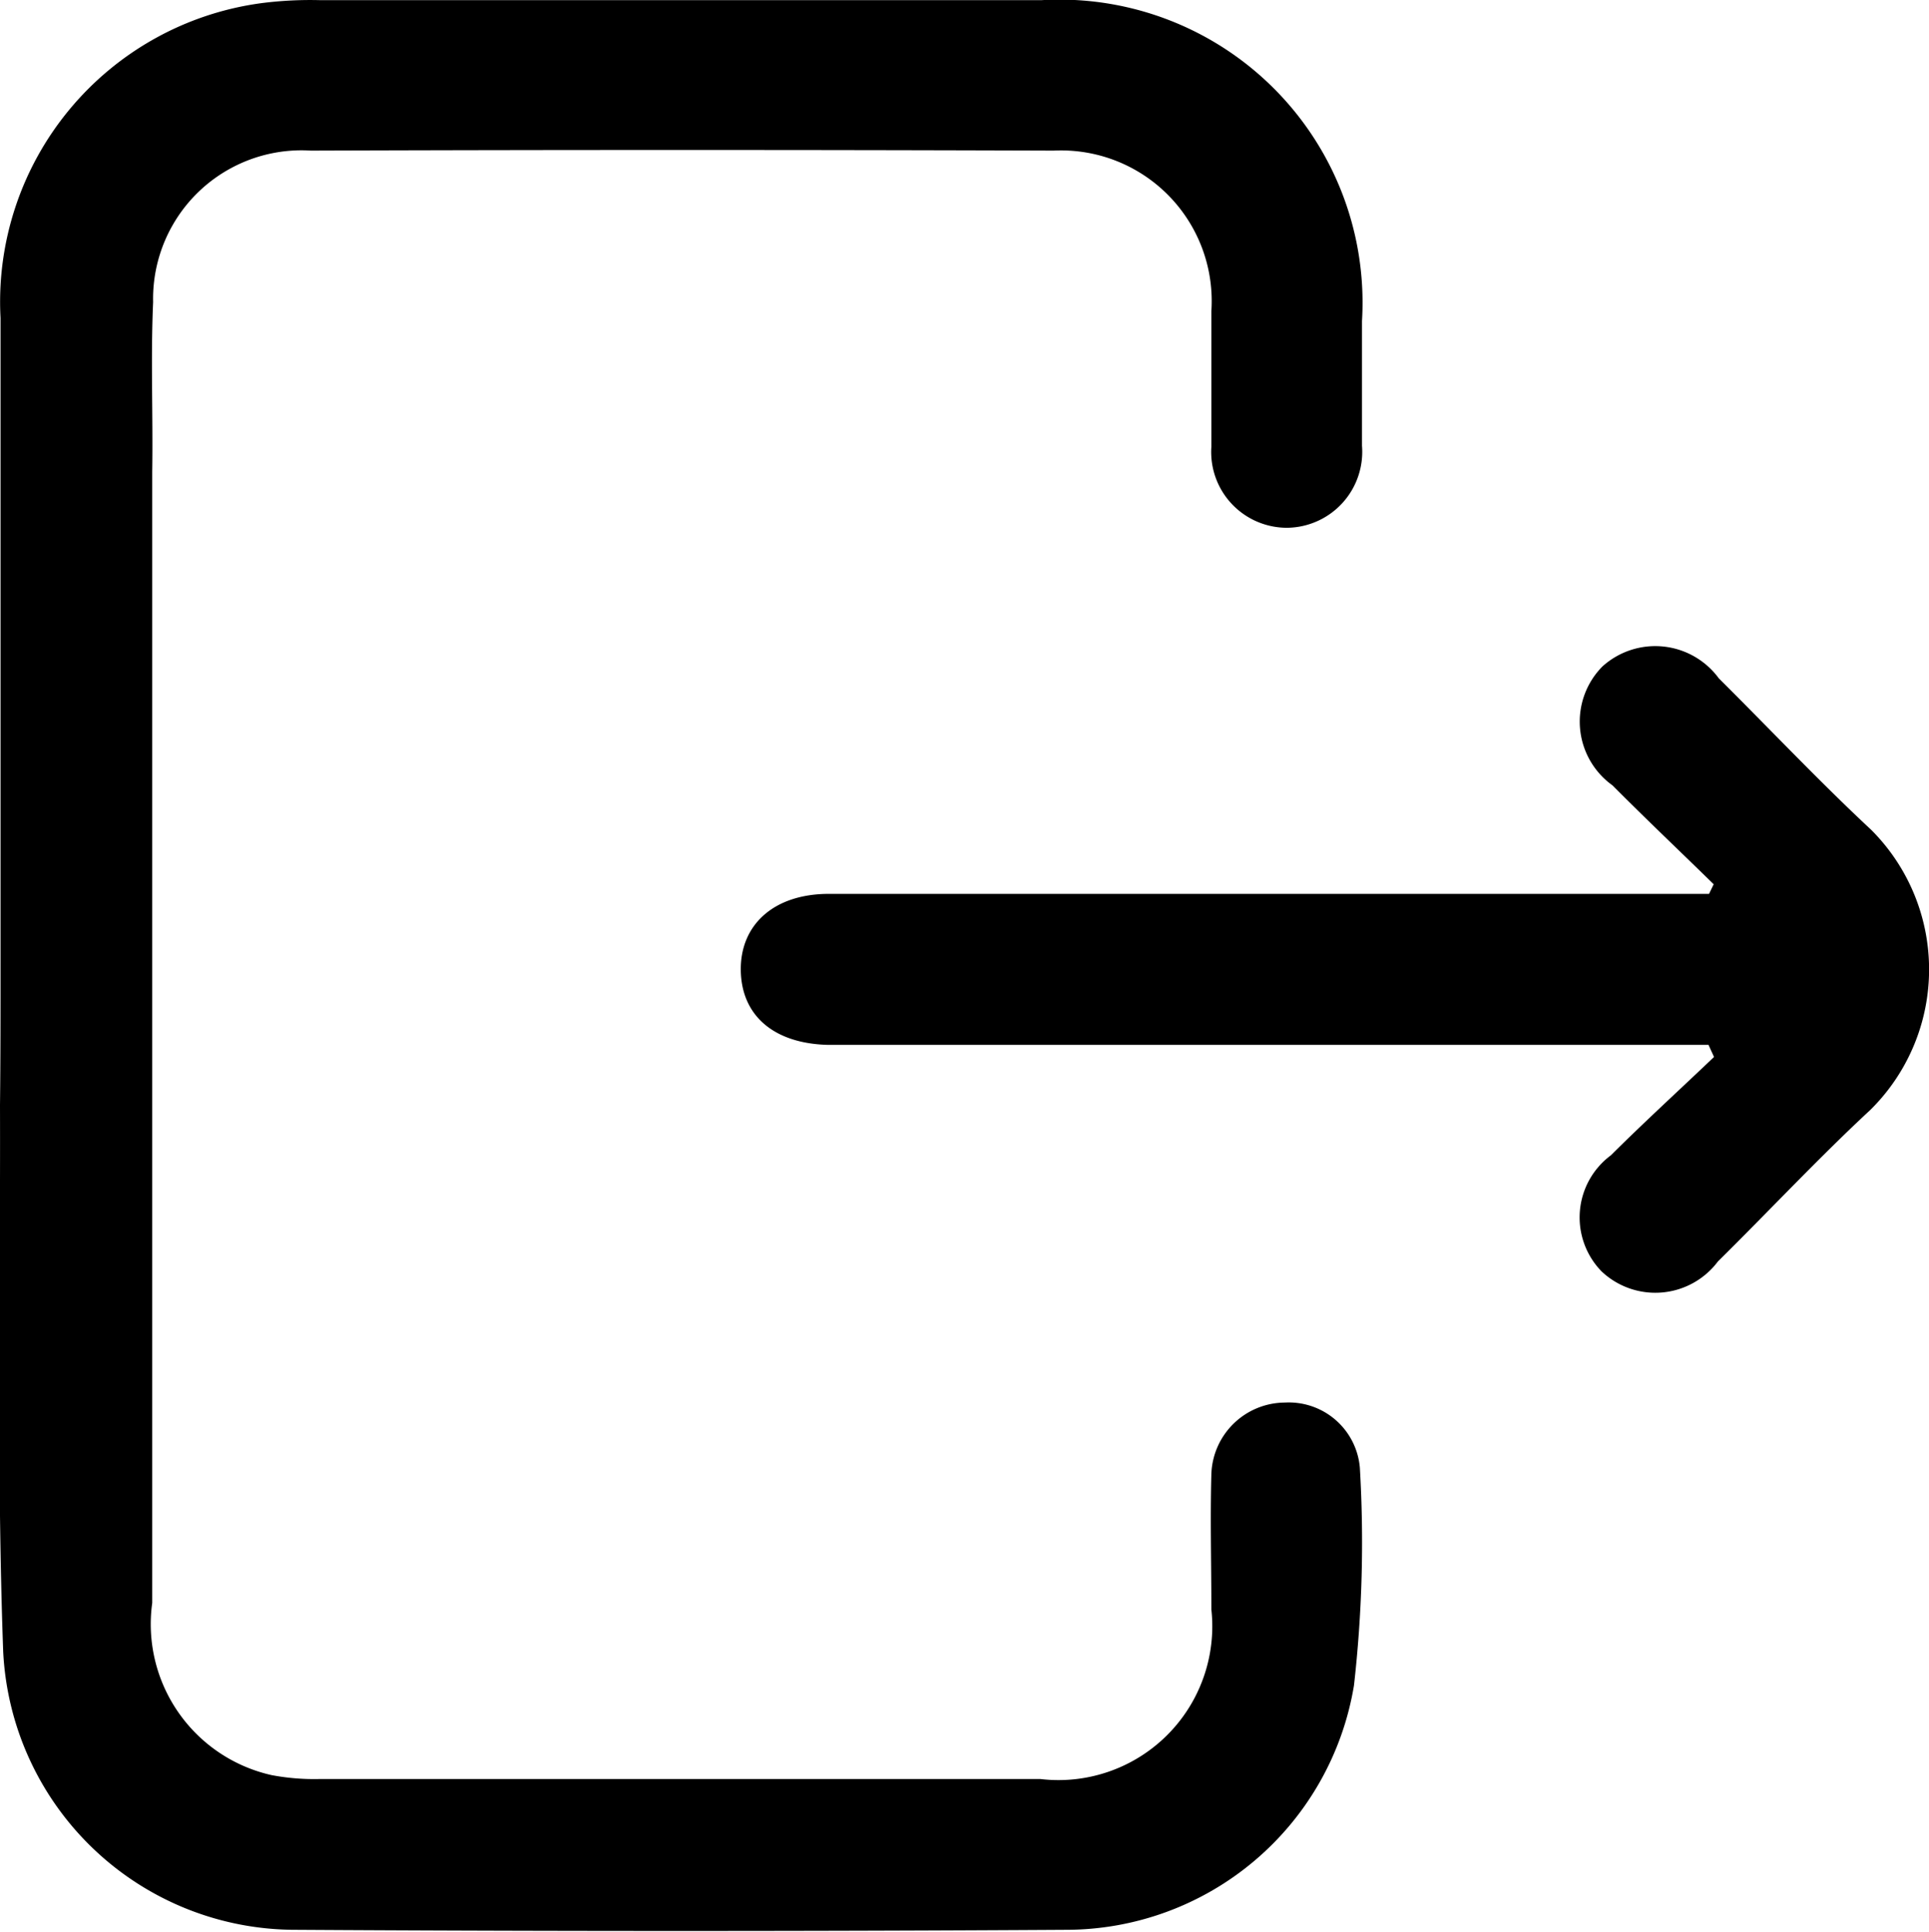 <svg xmlns="http://www.w3.org/2000/svg" width="10.822" height="10.838" viewBox="0 0 10.822 10.838">
  <g id="Group_10" data-name="Group 10" transform="translate(-1393.246 366.56)">
    <path id="Path_30" data-name="Path 30" d="M1393.249-361.159c0-1.206,0-2.412,0-3.617a1.691,1.691,0,0,1,1.461-1.766,2.145,2.145,0,0,1,.337-.017q2.02,0,4.04,0a1.7,1.7,0,0,1,1.8,1.8c0,.233,0,.465,0,.7a.426.426,0,0,1-.42.46.425.425,0,0,1-.425-.454c0-.254,0-.508,0-.762a.845.845,0,0,0-.885-.9q-2.084-.007-4.167,0a.833.833,0,0,0-.885.85c-.014.317,0,.634-.005.952q0,3.173,0,6.346a.868.868,0,0,0,.669.966,1.282,1.282,0,0,0,.273.022q2.02,0,4.04,0a.863.863,0,0,0,.96-.951c0-.254-.007-.508,0-.761a.415.415,0,0,1,.412-.4.4.4,0,0,1,.421.365,7.122,7.122,0,0,1-.033,1.222,1.638,1.638,0,0,1-1.619,1.371q-2.158.013-4.315,0a1.642,1.642,0,0,1-1.644-1.559c-.037-1.021-.015-2.044-.018-3.067C1393.249-360.623,1393.249-360.891,1393.249-361.159Z"/>
    <path id="Path_31" data-name="Path 31" d="M1496.879-278.72h-4.755c-.063,0-.127,0-.19,0-.3-.009-.48-.165-.484-.417s.18-.429.492-.43q2.031,0,4.062,0h.878l.026-.054c-.189-.185-.381-.367-.568-.555a.44.44,0,0,1-.056-.667.442.442,0,0,1,.653.067c.285.283.561.576.855.85a1.107,1.107,0,0,1-.005,1.571c-.294.273-.569.568-.855.85a.439.439,0,0,1-.653.056.434.434,0,0,1,.052-.651c.189-.188.386-.368.579-.552Z" transform="translate(-94.048 -81.978)"/>
  </g>
</svg>
